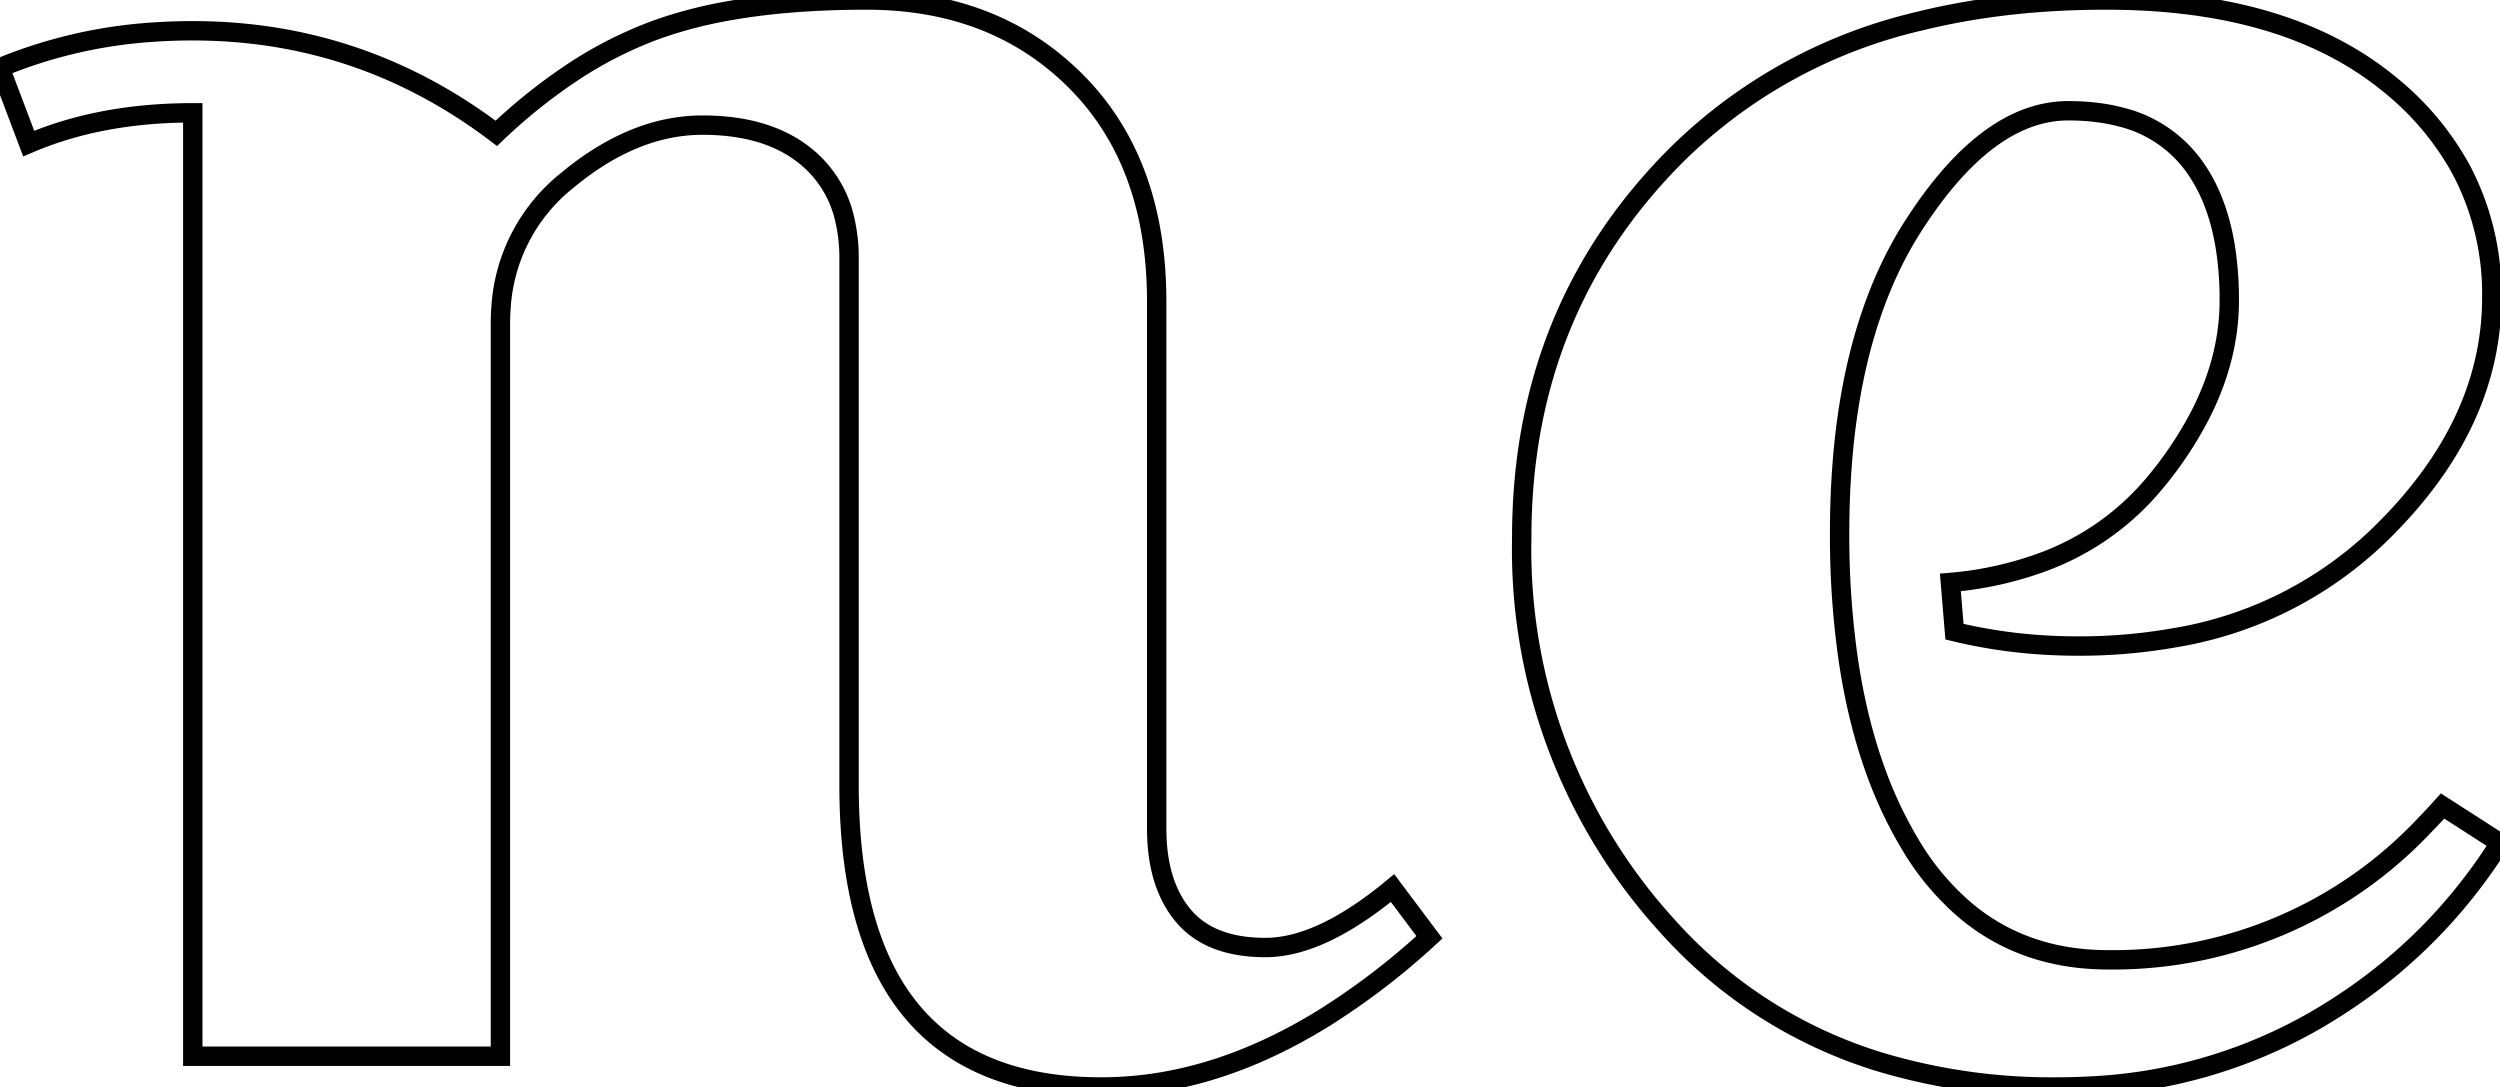 <svg width="121.9" height="53.003" viewBox="0 0 121.9 53.003" xmlns="http://www.w3.org/2000/svg"><g id="svgGroup" stroke-linecap="round" fill-rule="evenodd" font-size="9pt" stroke="#000" stroke-width="0.25mm" fill="none" style="stroke:#000;stroke-width:0.25mm;fill:none"><path d="M 56.4 14.701 L 56.4 40.401 Q 56.4 42.483 57.173 43.881 A 4.834 4.834 0 0 0 57.7 44.651 Q 59 46.201 61.7 46.201 Q 64.291 46.201 67.619 43.53 A 23.211 23.211 0 0 0 67.9 43.301 L 69.7 45.701 A 34.918 34.918 0 0 1 64.45 49.705 Q 61.175 51.713 57.899 52.498 A 17.974 17.974 0 0 1 53.7 53.001 Q 42.274 53.001 41.462 40.315 A 31.566 31.566 0 0 1 41.4 38.301 L 41.4 12.601 A 8.114 8.114 0 0 0 41.175 10.635 A 5.485 5.485 0 0 0 39.5 7.801 Q 37.761 6.244 34.806 6.113 A 12.501 12.501 0 0 0 34.25 6.101 Q 30.9 6.101 27.65 8.801 A 8.594 8.594 0 0 0 24.429 15.009 A 10.817 10.817 0 0 0 24.4 15.801 L 24.4 51.501 L 9.4 51.501 L 9.4 5.501 Q 4.9 5.501 1.4 7.001 L 0 3.301 A 23.457 23.457 0 0 1 7.516 1.564 A 27.697 27.697 0 0 1 9.4 1.501 Q 17.6 1.501 24.2 6.501 A 27.269 27.269 0 0 1 27.685 3.68 A 19.761 19.761 0 0 1 32 1.451 A 21.351 21.351 0 0 1 35.468 0.539 Q 37.234 0.219 39.293 0.09 A 47.044 47.044 0 0 1 42.25 0.001 Q 48.5 0.001 52.45 3.951 Q 56.4 7.901 56.4 14.701 Z M 119.1 39.301 L 121.9 41.101 Q 118.5 46.501 112.9 49.751 A 24.255 24.255 0 0 1 101.815 52.962 A 29.208 29.208 0 0 1 100.3 53.001 A 29.169 29.169 0 0 1 91.736 51.803 A 22.843 22.843 0 0 1 81.3 45.151 A 27.255 27.255 0 0 1 74.2 26.212 A 36.712 36.712 0 0 1 74.2 26.201 Q 74.2 15.101 81.75 7.551 A 24.845 24.845 0 0 1 93.648 1.019 Q 97.521 0.064 102.088 0.005 A 46.857 46.857 0 0 1 102.7 0.001 Q 111.5 0.001 116.5 4.101 A 13.895 13.895 0 0 1 120.005 8.268 A 12.972 12.972 0 0 1 121.5 14.501 Q 121.5 20.801 115.95 26.151 A 18.741 18.741 0 0 1 106.011 31.101 A 26.585 26.585 0 0 1 101.3 31.501 Q 98.2 31.501 95.3 30.801 L 95.1 28.401 A 17.253 17.253 0 0 0 99.644 27.392 A 12.852 12.852 0 0 0 105.15 23.451 A 18.271 18.271 0 0 0 107.278 20.243 Q 108.477 17.902 108.665 15.532 A 11.15 11.15 0 0 0 108.7 14.651 A 16.37 16.37 0 0 0 108.51 12.07 Q 108.091 9.451 106.75 7.801 A 6.209 6.209 0 0 0 103.431 5.711 Q 102.27 5.401 100.85 5.401 Q 96.9 5.401 93.3 11.001 Q 90.382 15.54 89.829 22.578 A 43.76 43.76 0 0 0 89.7 26.001 A 42.411 42.411 0 0 0 90.102 32.026 Q 90.554 35.172 91.516 37.764 A 20.246 20.246 0 0 0 93.1 41.101 A 12.791 12.791 0 0 0 95.849 44.404 Q 98.715 46.801 102.8 46.801 A 20.858 20.858 0 0 0 118.251 40.209 A 27.324 27.324 0 0 0 119.1 39.301 Z" vector-effect="non-scaling-stroke"/></g></svg>
